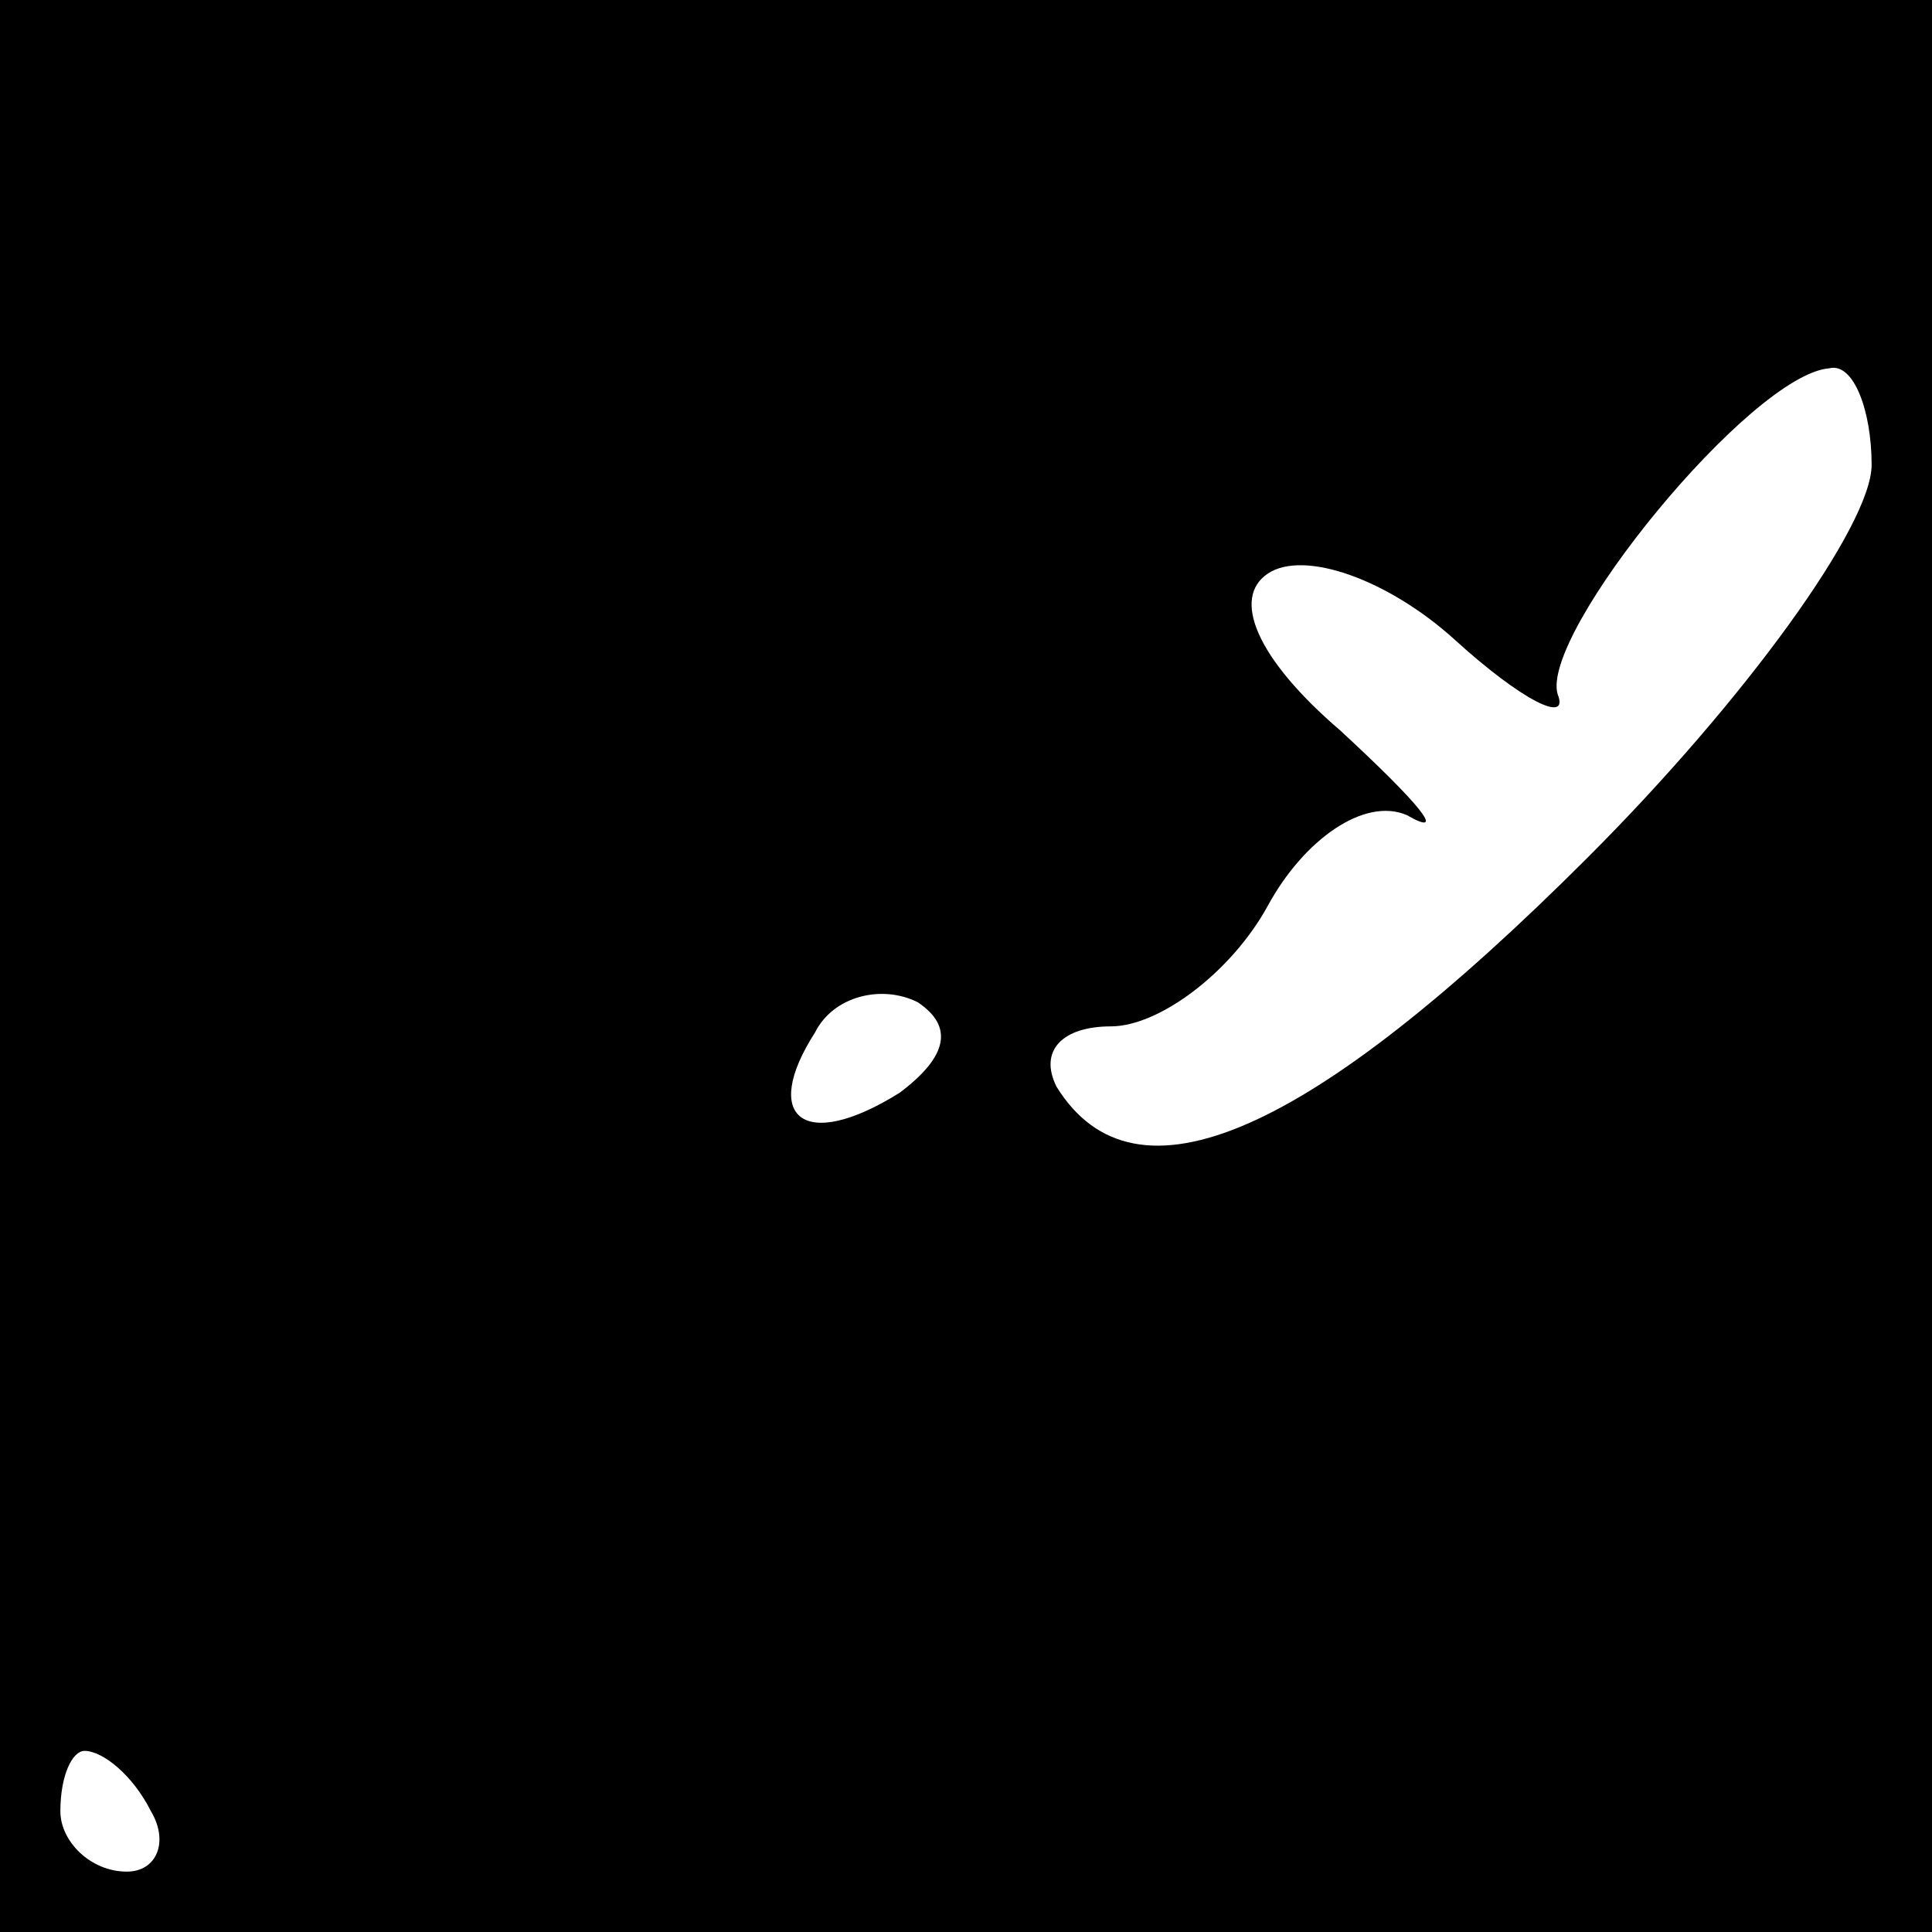 <?xml version="1.0" standalone="no"?>
<!DOCTYPE svg PUBLIC "-//W3C//DTD SVG 20010904//EN"
 "http://www.w3.org/TR/2001/REC-SVG-20010904/DTD/svg10.dtd">
<svg version="1.0" xmlns="http://www.w3.org/2000/svg"
 width="32pt" height="32pt" viewBox="0 0 32 32"
 preserveAspectRatio="xMidYMid meet">
<rect x="0" y="0" width="32" height="32" fill="#808080" stroke="none"/>
<g transform="translate(0,32) scale(0.1,-0.1)"
fill="#000000" stroke="none">
<path fill="#000000" stroke="none" d="M0 160 l0 -160 160 0 160 0 0 160 0
160 -160 0 -160 0 0 -160z"/>
<path fill="#ffffff" stroke="none" d="M310 243 c0 -10 -21 -39 -47 -65 -46
-46 -75 -59 -88 -38 -3 6 1 10 9 10 8 0 20 9 26 20 6 11 16 18 23 15 7 -4 2 2
-11 14 -14 12 -18 22 -12 26 6 4 20 -1 31 -11 11 -10 19 -14 17 -9 -3 10 32
53 45 54 4 1 7 -7 7 -16z"/>
<path fill="#ffffff" stroke="none" d="M149 139 c-16 -10 -23 -4 -14 10 3 6
11 8 17 5 6 -4 5 -9 -3 -15z"/>
<path fill="#ffffff" stroke="none" d="M25 20 c3 -5 1 -10 -4 -10 -6 0 -11 5
-11 10 0 6 2 10 4 10 3 0 8 -4 11 -10z"/>
</g>
</svg>
